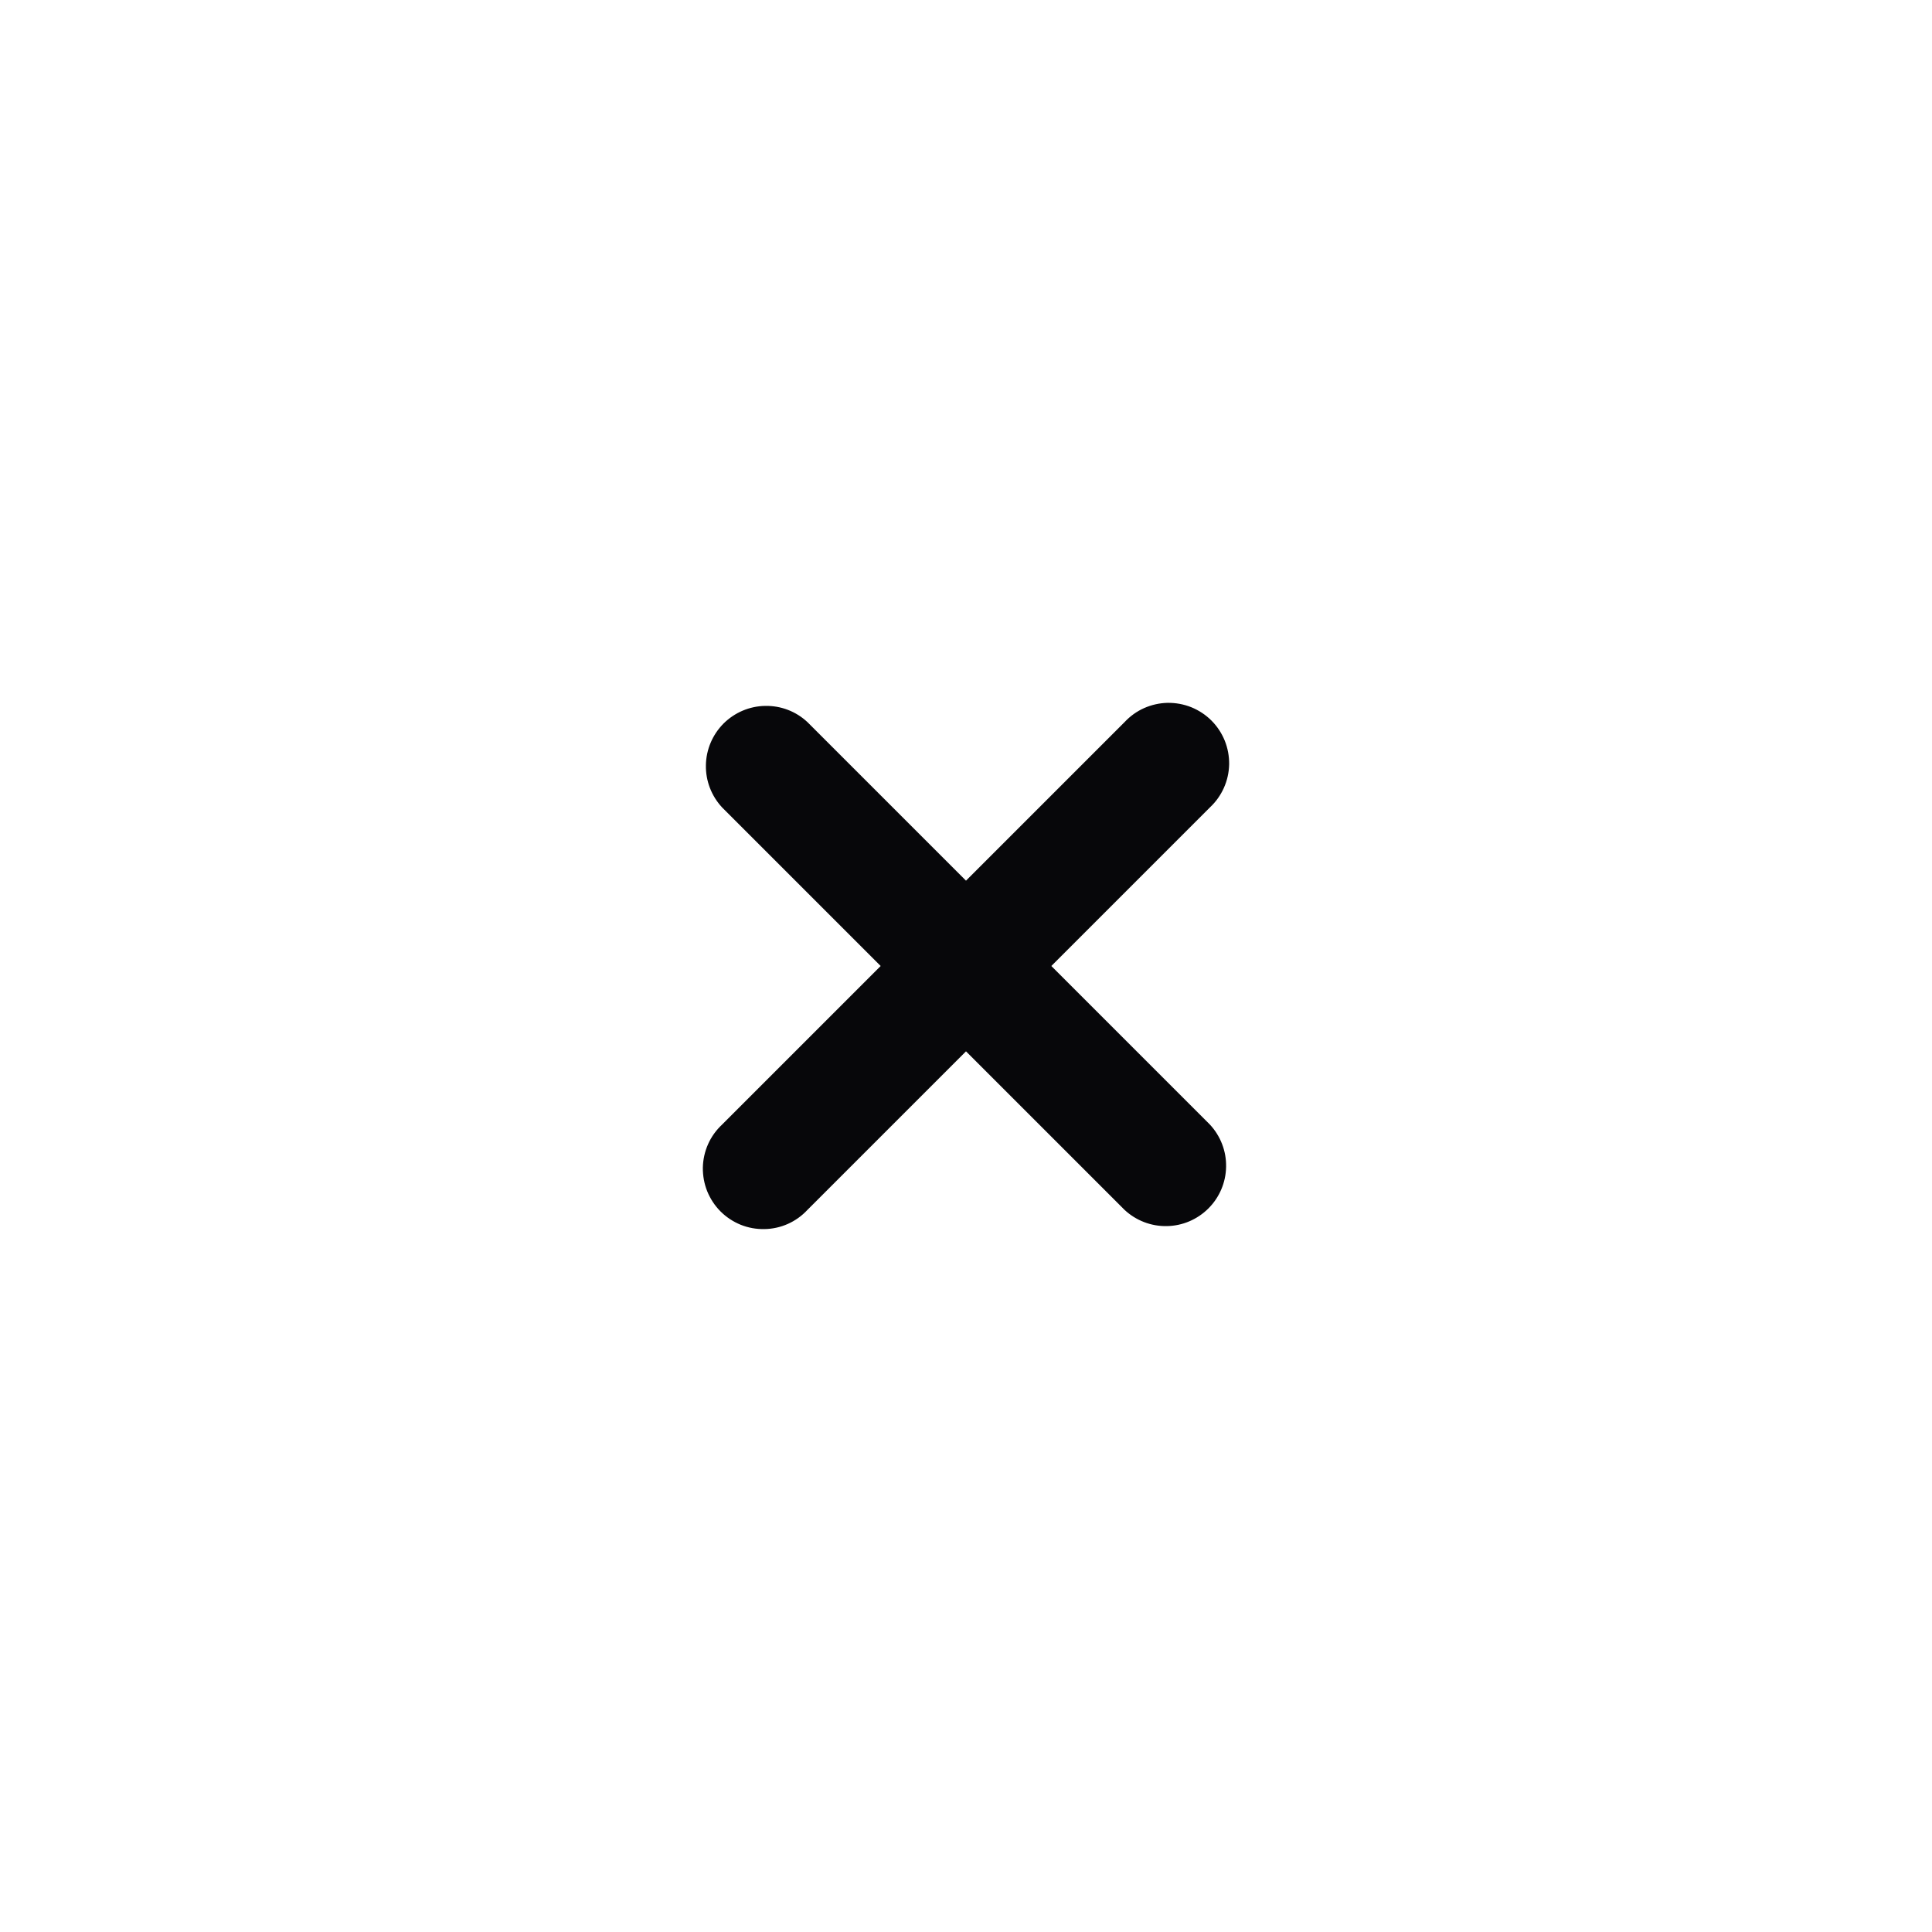 <svg width="24" height="24" viewBox="0 0 24 24" fill="none" xmlns="http://www.w3.org/2000/svg">
<path d="M10.03 8.97C9.888 8.837 9.7 8.765 9.505 8.769C9.311 8.772 9.126 8.851 8.988 8.988C8.851 9.126 8.772 9.311 8.769 9.505C8.765 9.7 8.838 9.888 8.97 10.03L10.94 12L8.97 13.97C8.896 14.039 8.837 14.121 8.796 14.213C8.755 14.305 8.733 14.405 8.731 14.505C8.73 14.606 8.748 14.706 8.786 14.8C8.824 14.893 8.88 14.978 8.951 15.049C9.022 15.12 9.107 15.176 9.2 15.214C9.294 15.252 9.394 15.27 9.495 15.268C9.595 15.267 9.695 15.245 9.787 15.204C9.879 15.163 9.961 15.104 10.03 15.03L12 13.06L13.97 15.03C14.112 15.162 14.3 15.235 14.495 15.231C14.689 15.228 14.874 15.149 15.012 15.011C15.149 14.874 15.228 14.689 15.231 14.494C15.235 14.3 15.162 14.112 15.03 13.97L13.06 12L15.03 10.03C15.104 9.961 15.163 9.878 15.204 9.786C15.245 9.694 15.267 9.595 15.269 9.494C15.27 9.394 15.252 9.294 15.214 9.2C15.176 9.107 15.12 9.022 15.049 8.951C14.978 8.88 14.893 8.824 14.8 8.786C14.706 8.748 14.606 8.73 14.505 8.731C14.405 8.733 14.306 8.755 14.213 8.796C14.121 8.837 14.039 8.896 13.97 8.97L12 10.94L10.03 8.97Z" fill="#07070A"/>
</svg>

